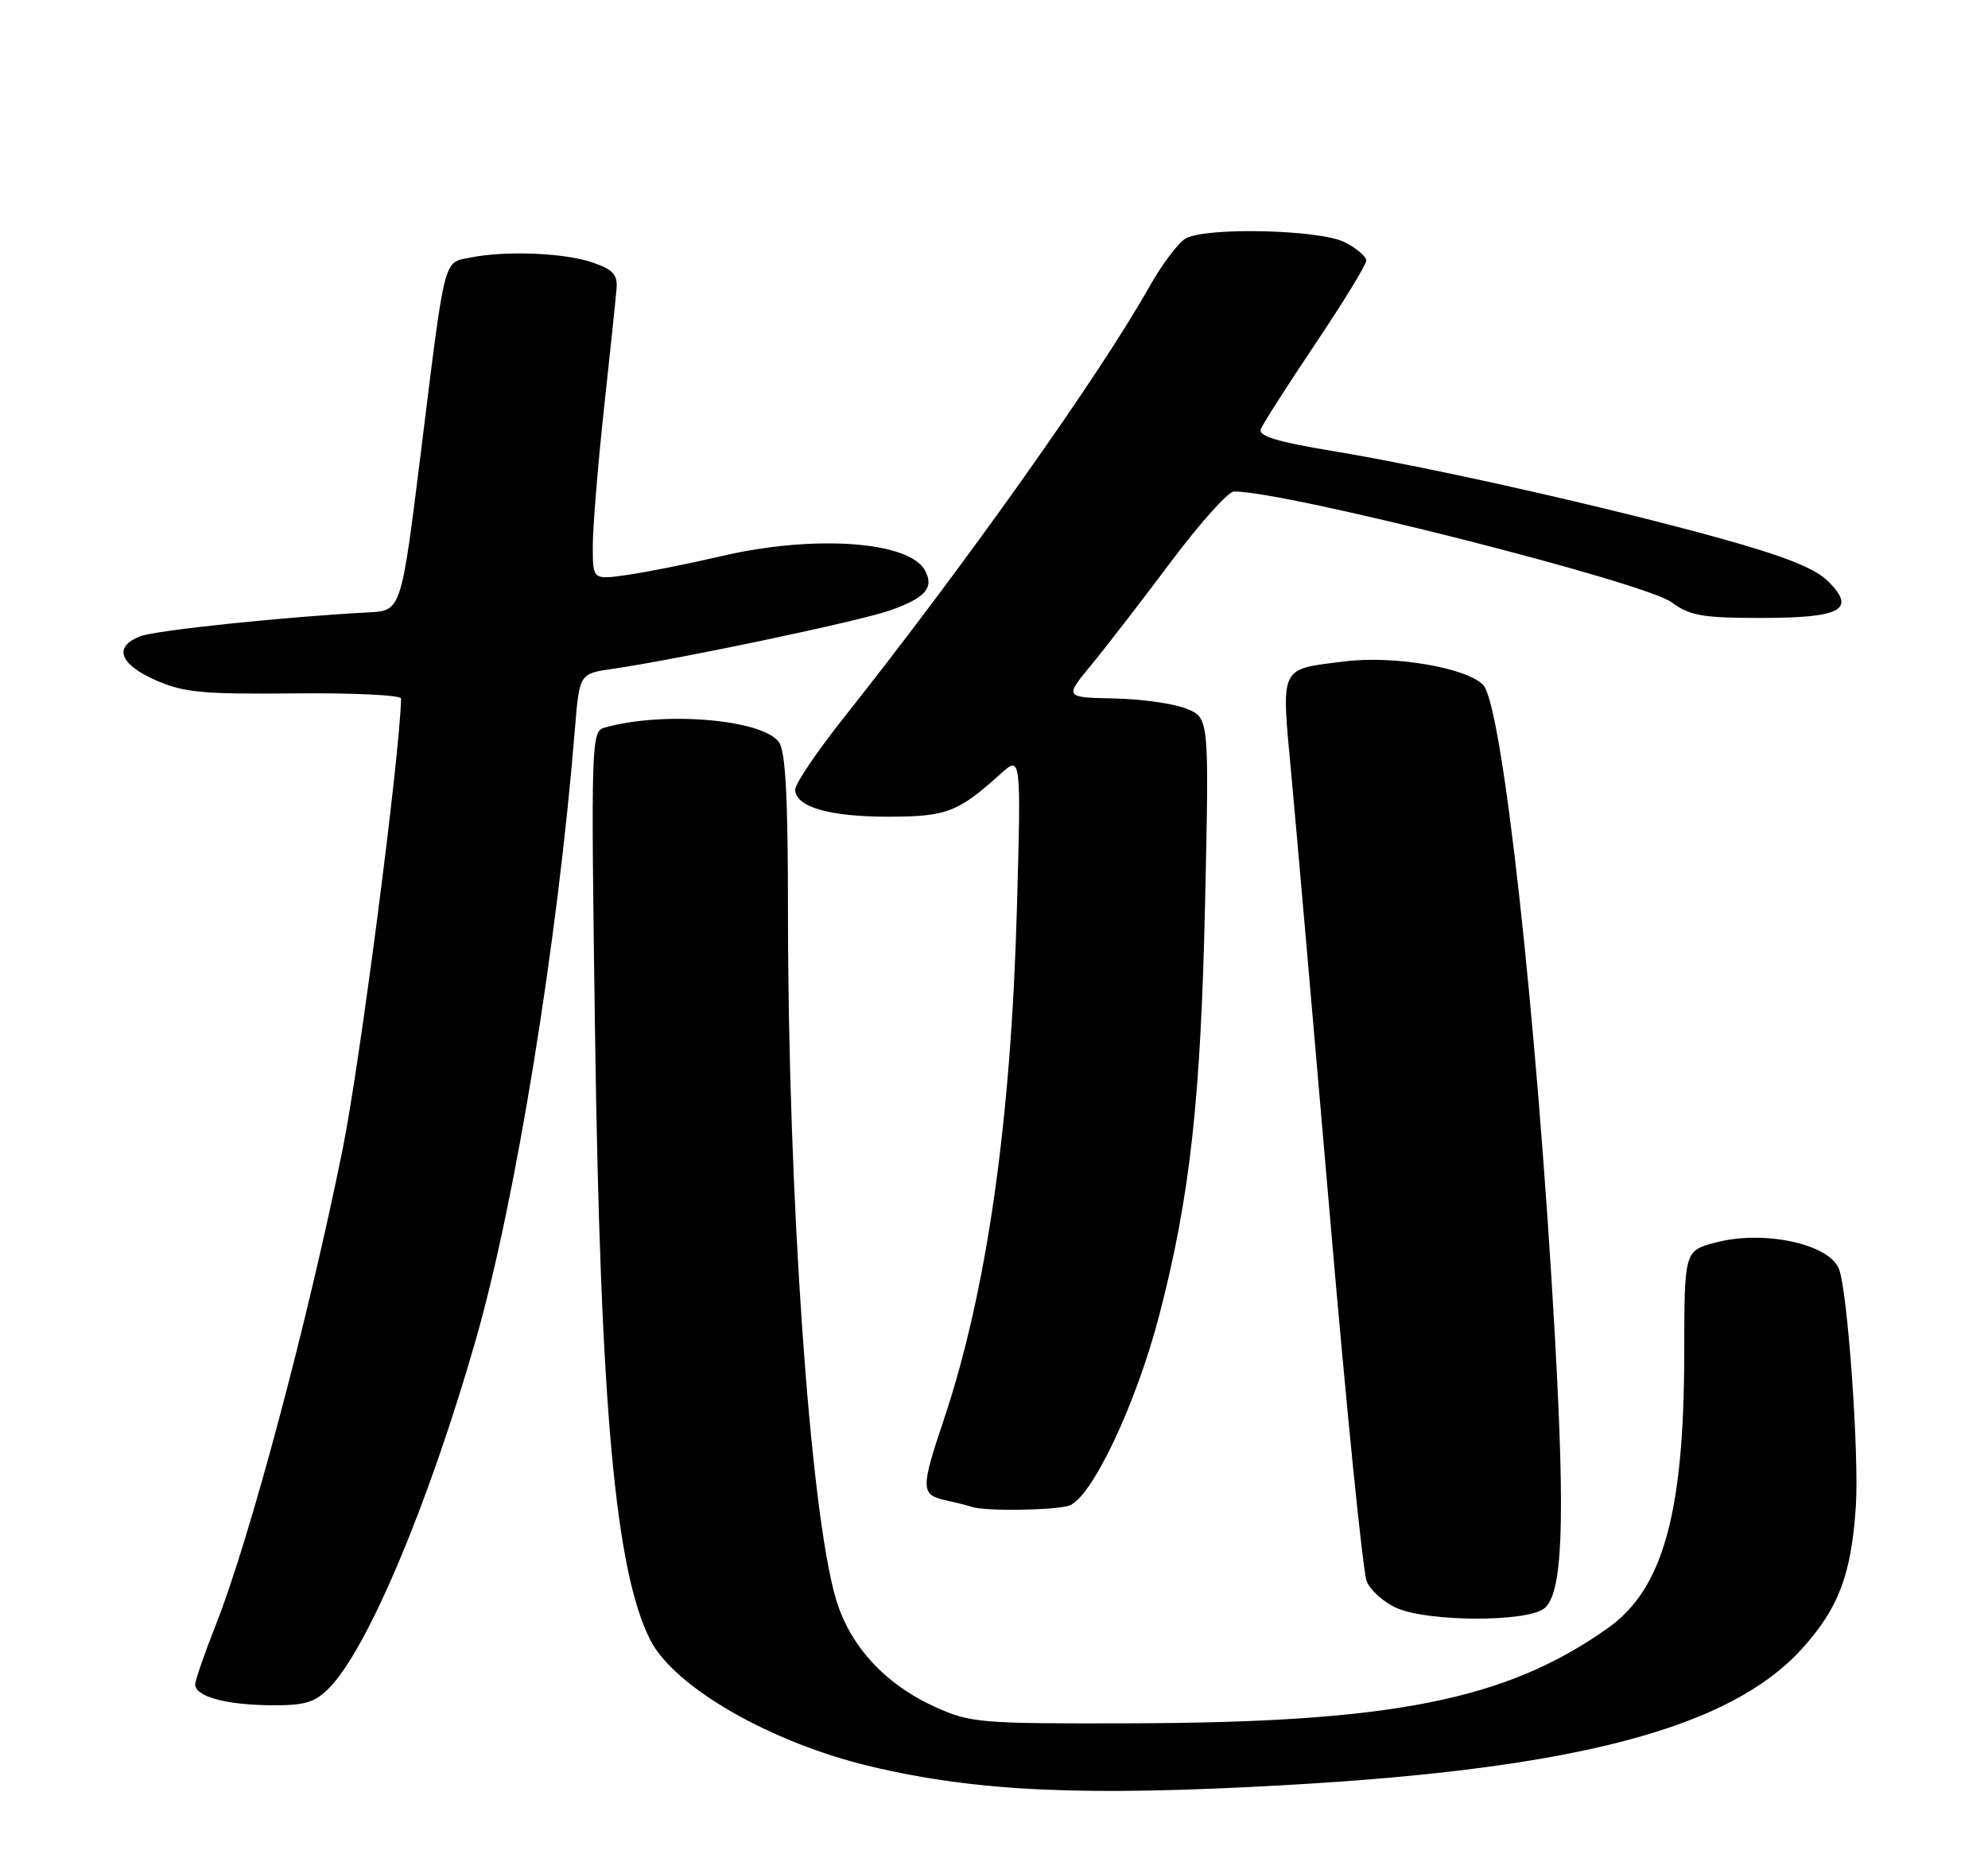<?xml version="1.0" encoding="UTF-8" standalone="no"?>
<!DOCTYPE svg PUBLIC "-//W3C//DTD SVG 1.1//EN" "http://www.w3.org/Graphics/SVG/1.1/DTD/svg11.dtd" >
<svg xmlns="http://www.w3.org/2000/svg" xmlns:xlink="http://www.w3.org/1999/xlink" version="1.1" viewBox="0 0 275 256">
 <g >
 <path fill="currentColor"
d=" M 178.00 246.98 C 218.10 244.72 239.37 239.08 249.28 228.11 C 254.34 222.51 256.09 217.87 256.72 208.41 C 257.19 201.33 255.59 178.70 254.39 175.59 C 253.05 172.09 243.91 170.14 237.24 171.94 C 233.00 173.08 233.00 173.08 232.98 187.29 C 232.96 209.38 230.04 219.87 222.41 225.27 C 208.38 235.21 192.71 238.34 156.50 238.44 C 135.58 238.50 134.25 238.39 129.39 236.19 C 122.39 233.02 117.53 227.71 115.61 221.16 C 112.03 208.91 109.00 165.26 109.00 126.04 C 109.00 110.29 108.66 103.92 107.75 102.68 C 105.43 99.51 91.72 98.37 83.61 100.68 C 81.79 101.20 81.74 102.63 82.31 142.86 C 83.04 194.60 85.12 217.43 89.96 226.92 C 93.31 233.48 106.71 241.16 120.50 244.42 C 135.28 247.91 149.96 248.57 178.00 246.98 Z  M 45.47 233.62 C 50.80 228.29 59.29 208.15 65.82 185.36 C 71.33 166.16 77.13 130.38 79.53 100.85 C 80.15 93.20 80.15 93.20 84.83 92.53 C 94.01 91.19 118.88 85.95 123.11 84.46 C 128.02 82.73 129.25 81.33 127.96 78.93 C 125.80 74.89 112.65 73.95 99.83 76.94 C 95.25 78.01 89.36 79.18 86.75 79.55 C 82.00 80.23 82.00 80.23 82.00 75.57 C 82.00 73.01 82.69 64.52 83.53 56.71 C 84.38 48.89 85.17 41.39 85.28 40.02 C 85.46 38.01 84.84 37.32 82.00 36.33 C 78.15 34.99 69.99 34.65 65.11 35.63 C 61.29 36.39 61.64 35.01 58.23 62.50 C 55.50 84.50 55.50 84.50 51.00 84.73 C 39.54 85.33 21.60 87.20 19.42 88.03 C 15.67 89.46 16.50 91.89 21.50 94.10 C 25.39 95.82 27.99 96.07 40.75 95.94 C 48.86 95.86 55.49 96.18 55.48 96.65 C 55.32 104.52 49.79 147.15 47.40 159.00 C 42.57 182.85 34.58 212.83 29.87 224.78 C 28.29 228.78 27.00 232.50 27.00 233.06 C 27.00 234.71 31.14 235.87 37.30 235.94 C 42.12 235.99 43.49 235.60 45.47 233.62 Z  M 213.55 222.59 C 216.16 220.68 216.55 210.98 215.08 184.75 C 212.62 140.99 207.83 97.49 205.16 94.76 C 202.84 92.38 192.79 90.67 186.04 91.51 C 176.87 92.66 177.22 91.91 178.63 107.18 C 179.31 114.51 181.72 142.10 183.99 168.50 C 186.25 194.90 188.53 217.53 189.06 218.80 C 189.58 220.06 191.46 221.73 193.25 222.51 C 197.60 224.40 211.00 224.45 213.55 222.59 Z  M 147.78 208.36 C 150.90 207.53 157.16 194.35 160.40 181.83 C 164.62 165.51 166.10 152.18 166.70 124.93 C 167.26 99.35 167.26 99.35 164.16 98.07 C 162.45 97.36 157.95 96.72 154.15 96.64 C 147.24 96.50 147.24 96.50 150.96 92.00 C 153.00 89.53 157.95 83.11 161.96 77.75 C 165.97 72.39 169.91 68.00 170.71 68.00 C 177.97 68.00 227.48 80.55 231.26 83.35 C 233.75 85.19 235.52 85.50 243.53 85.50 C 254.71 85.50 256.82 84.37 252.91 80.45 C 251.10 78.64 246.87 76.96 237.94 74.48 C 222.34 70.15 197.68 64.60 184.20 62.38 C 176.61 61.12 174.04 60.33 174.41 59.37 C 174.69 58.65 178.08 53.34 181.96 47.56 C 185.83 41.79 189.00 36.61 189.00 36.06 C 189.00 35.50 187.67 34.36 186.05 33.53 C 182.67 31.78 167.02 31.39 164.04 32.98 C 163.04 33.51 160.75 36.55 158.96 39.73 C 152.04 52.00 133.52 78.12 116.85 99.14 C 113.08 103.89 110.00 108.43 110.00 109.23 C 110.00 111.63 114.65 113.00 122.82 113.00 C 130.92 113.00 132.50 112.40 138.38 107.10 C 141.26 104.50 141.26 104.50 140.66 126.00 C 139.83 155.41 136.48 178.78 130.55 196.45 C 127.35 205.97 127.37 206.82 130.75 207.57 C 132.26 207.90 133.95 208.33 134.50 208.51 C 136.26 209.10 145.42 208.99 147.78 208.36 Z "/>
</g>
</svg>